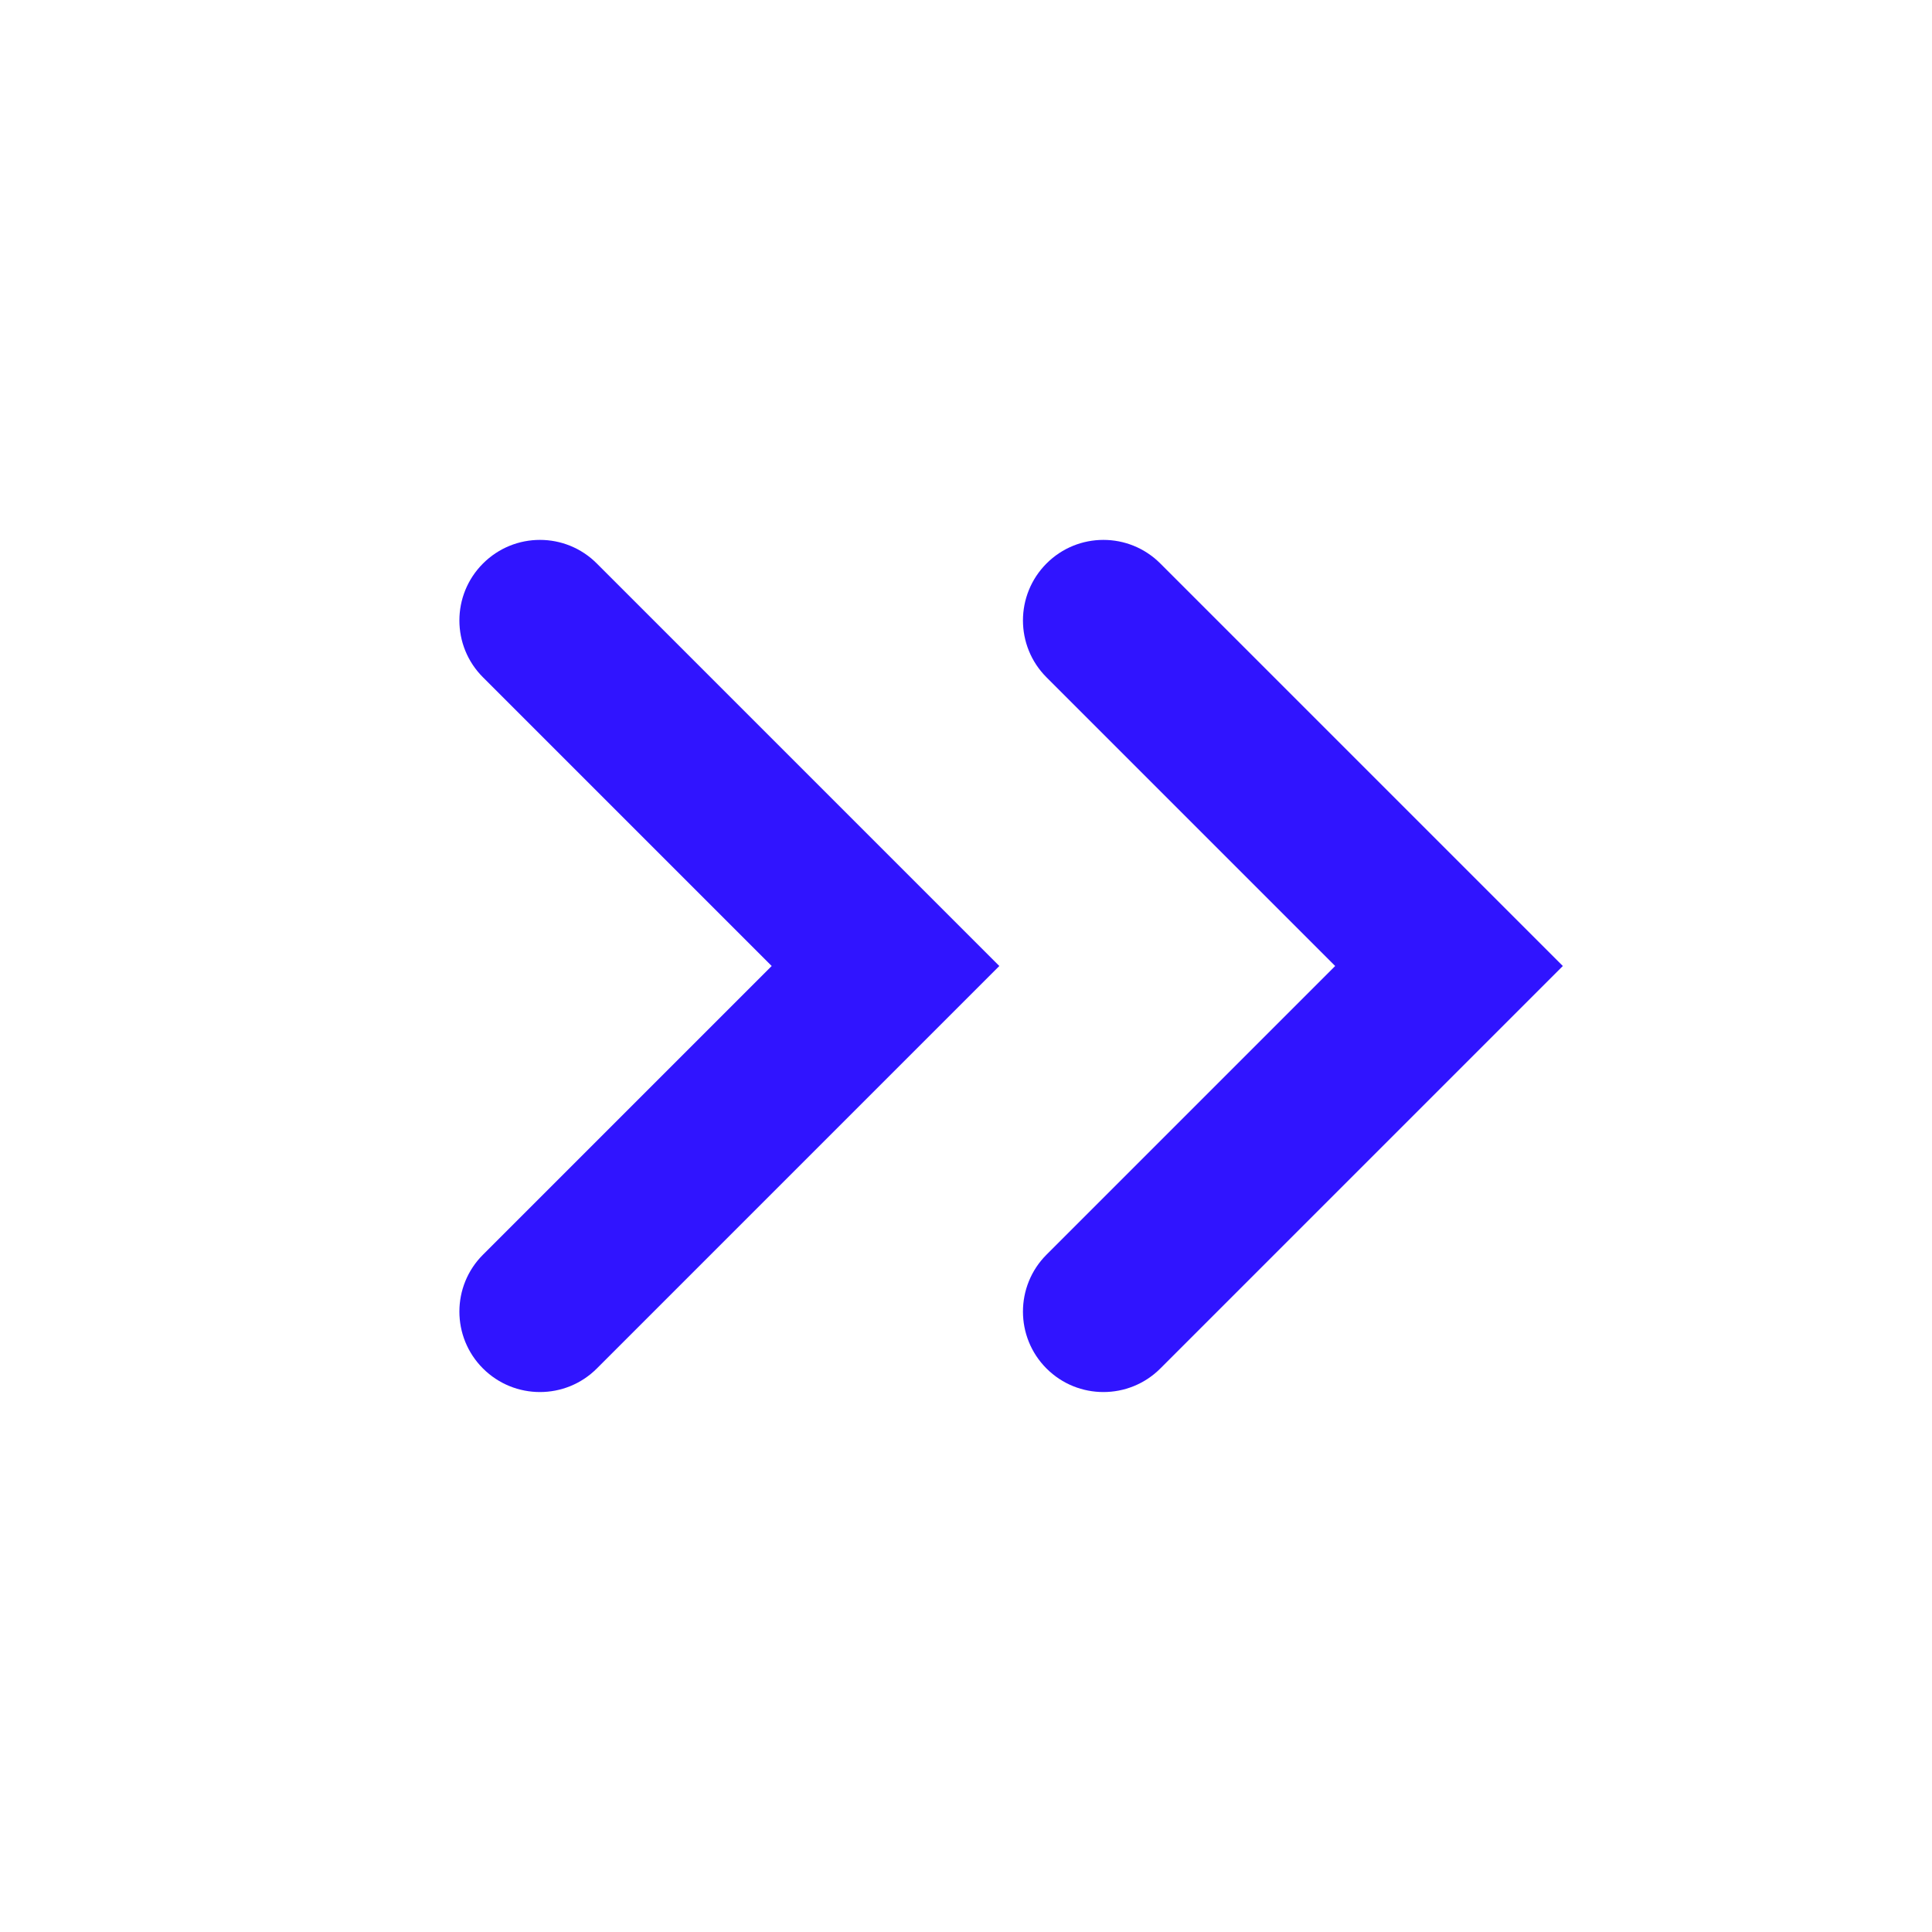 <svg width="24" height="24" viewBox="0 0 24 24" fill="none" xmlns="http://www.w3.org/2000/svg">
<g id="guillemet-right">
<path id="Union" fill-rule="evenodd" clip-rule="evenodd" d="M7.414 7C7.024 6.609 6.391 6.609 6 7C5.609 7.391 5.609 8.024 6 8.414L9.586 12L6 15.586C5.609 15.976 5.609 16.61 6 17C6.391 17.39 7.024 17.39 7.414 17L12.414 12L7.414 7ZM14.414 7C14.024 6.609 13.39 6.609 13 7C12.61 7.391 12.61 8.024 13 8.414L16.586 12L13 15.586C12.61 15.976 12.61 16.61 13 17C13.39 17.39 14.024 17.39 14.414 17L19.414 12L14.414 7Z" fill="#3014FF"/>
</g>
</svg>
